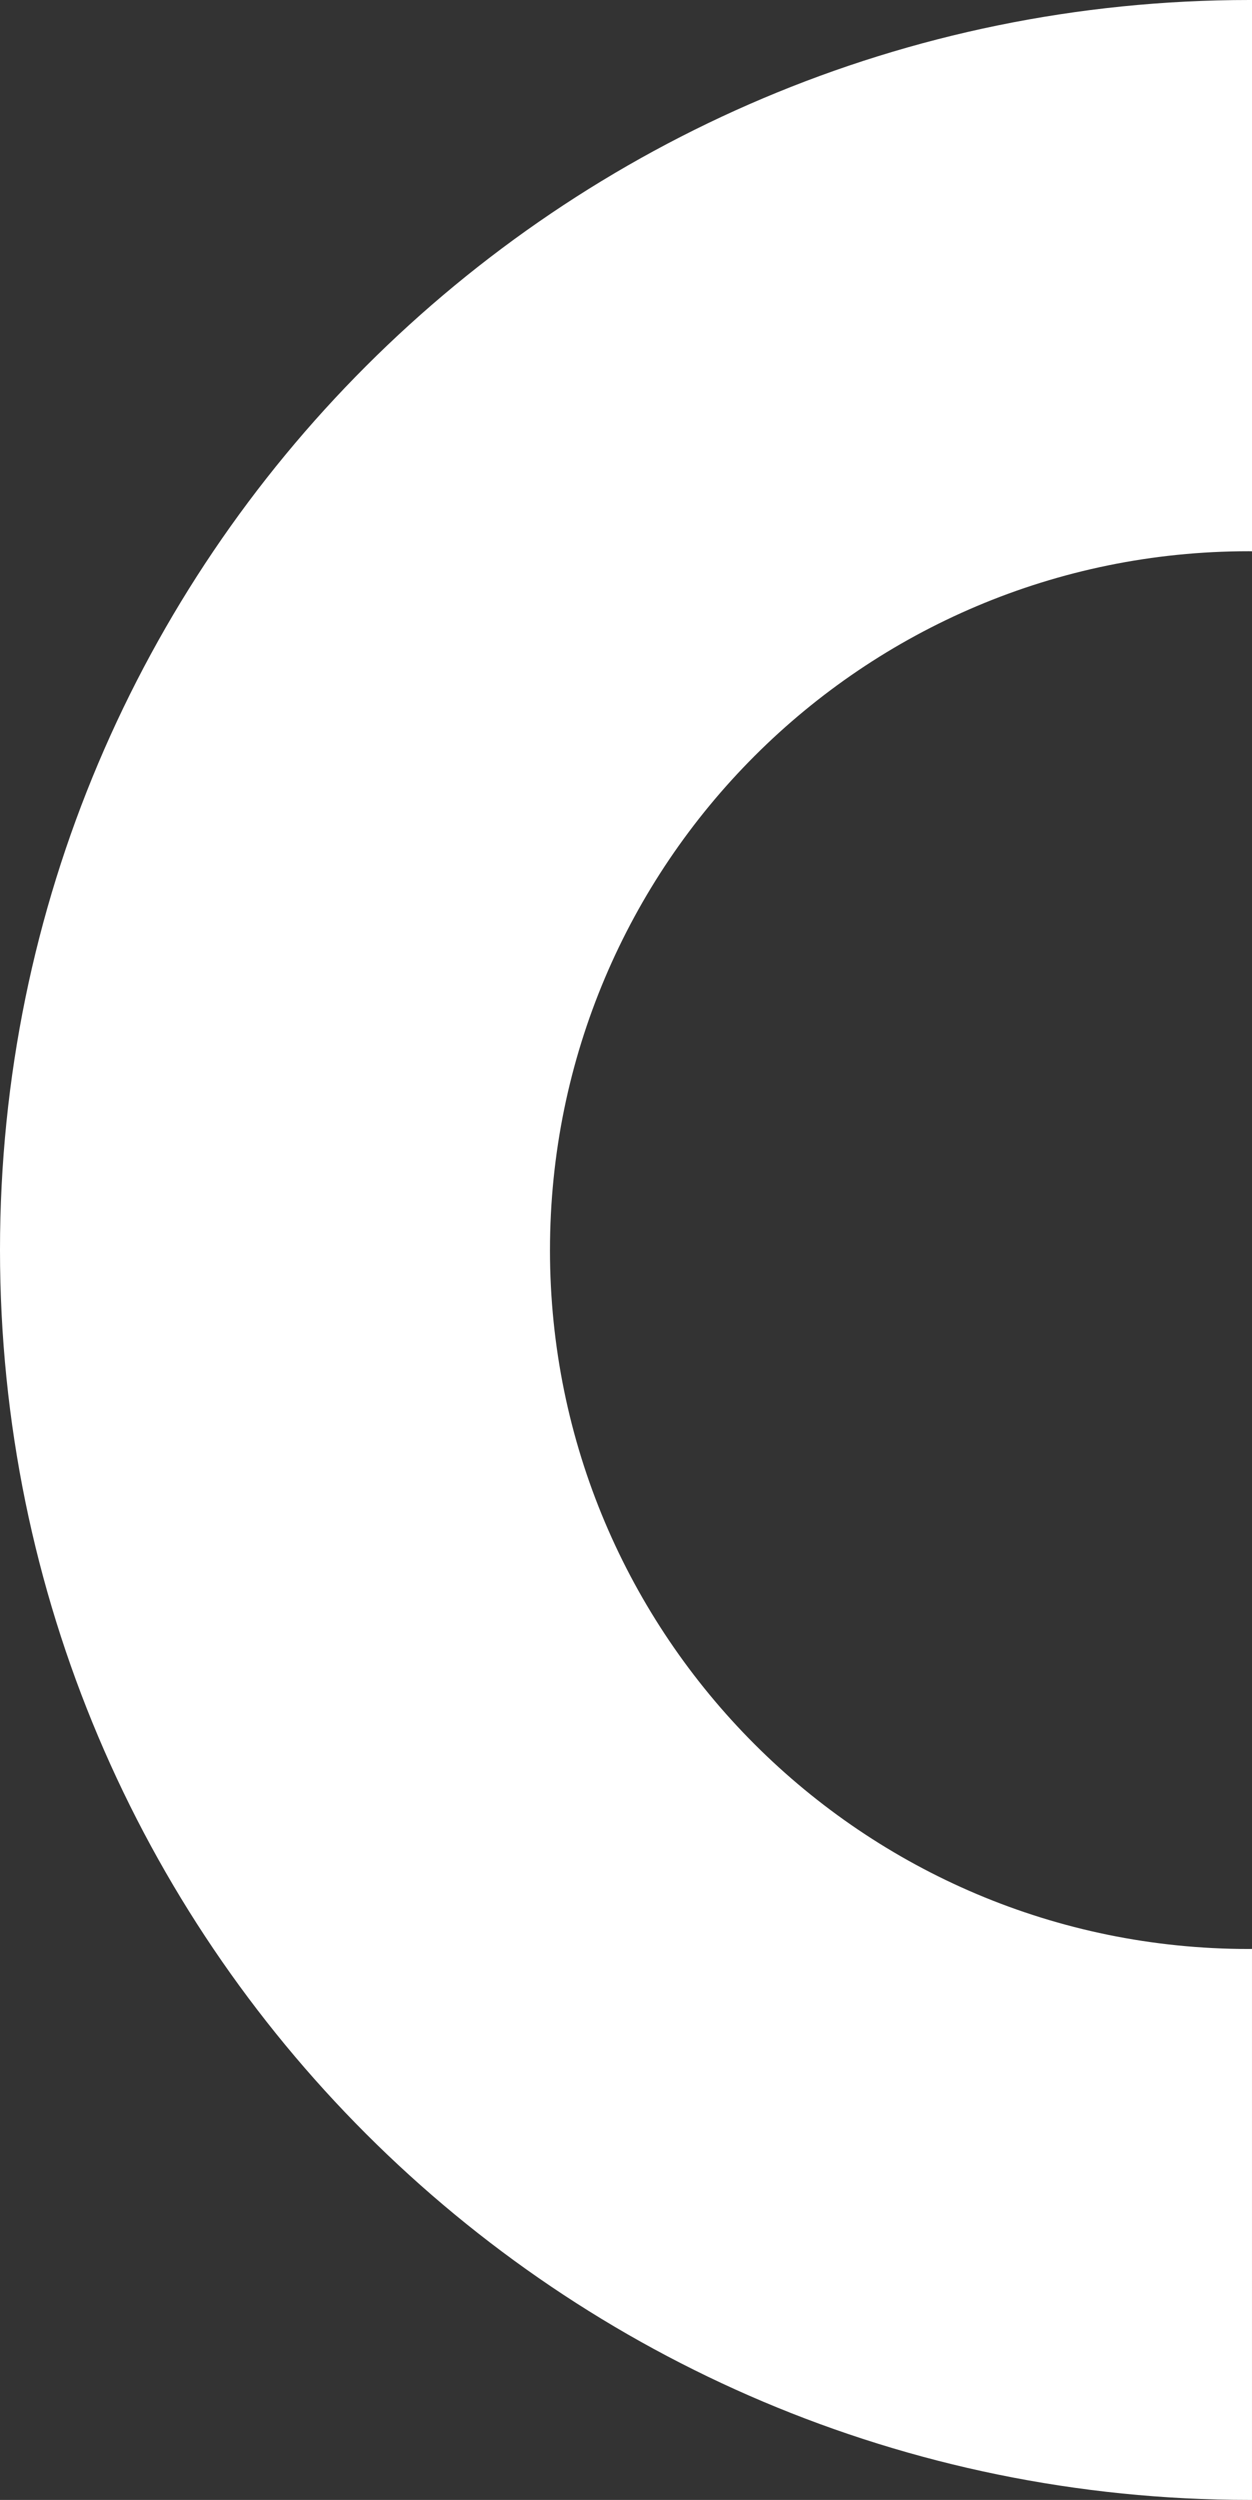 <?xml version="1.0" encoding="UTF-8"?>
<svg id="Layer_1" data-name="Layer 1" xmlns="http://www.w3.org/2000/svg" viewBox="0 0 1280 2555.33">
  <rect x="0" y="0" width="1280" height="2555.33" fill="#333333" stroke="none"/>
  <defs>
    <style>
      .cls-1 {
        fill: #fff;
      }
    </style>
  </defs>
  <path class="cls-1" d="m562.27,1277.8c0,394.54,319.83,714.37,714.37,714.37,1.14,0,2.22,0,3.35-.06v563.21h-2.34C572.04,2555.33,0,1983.31,0,1277.67S572.04,0,1277.66,0h2.34v563.51c-1.14-.06-2.22-.06-3.35-.06-394.54,0-714.37,319.81-714.37,714.35Z"/>
</svg>